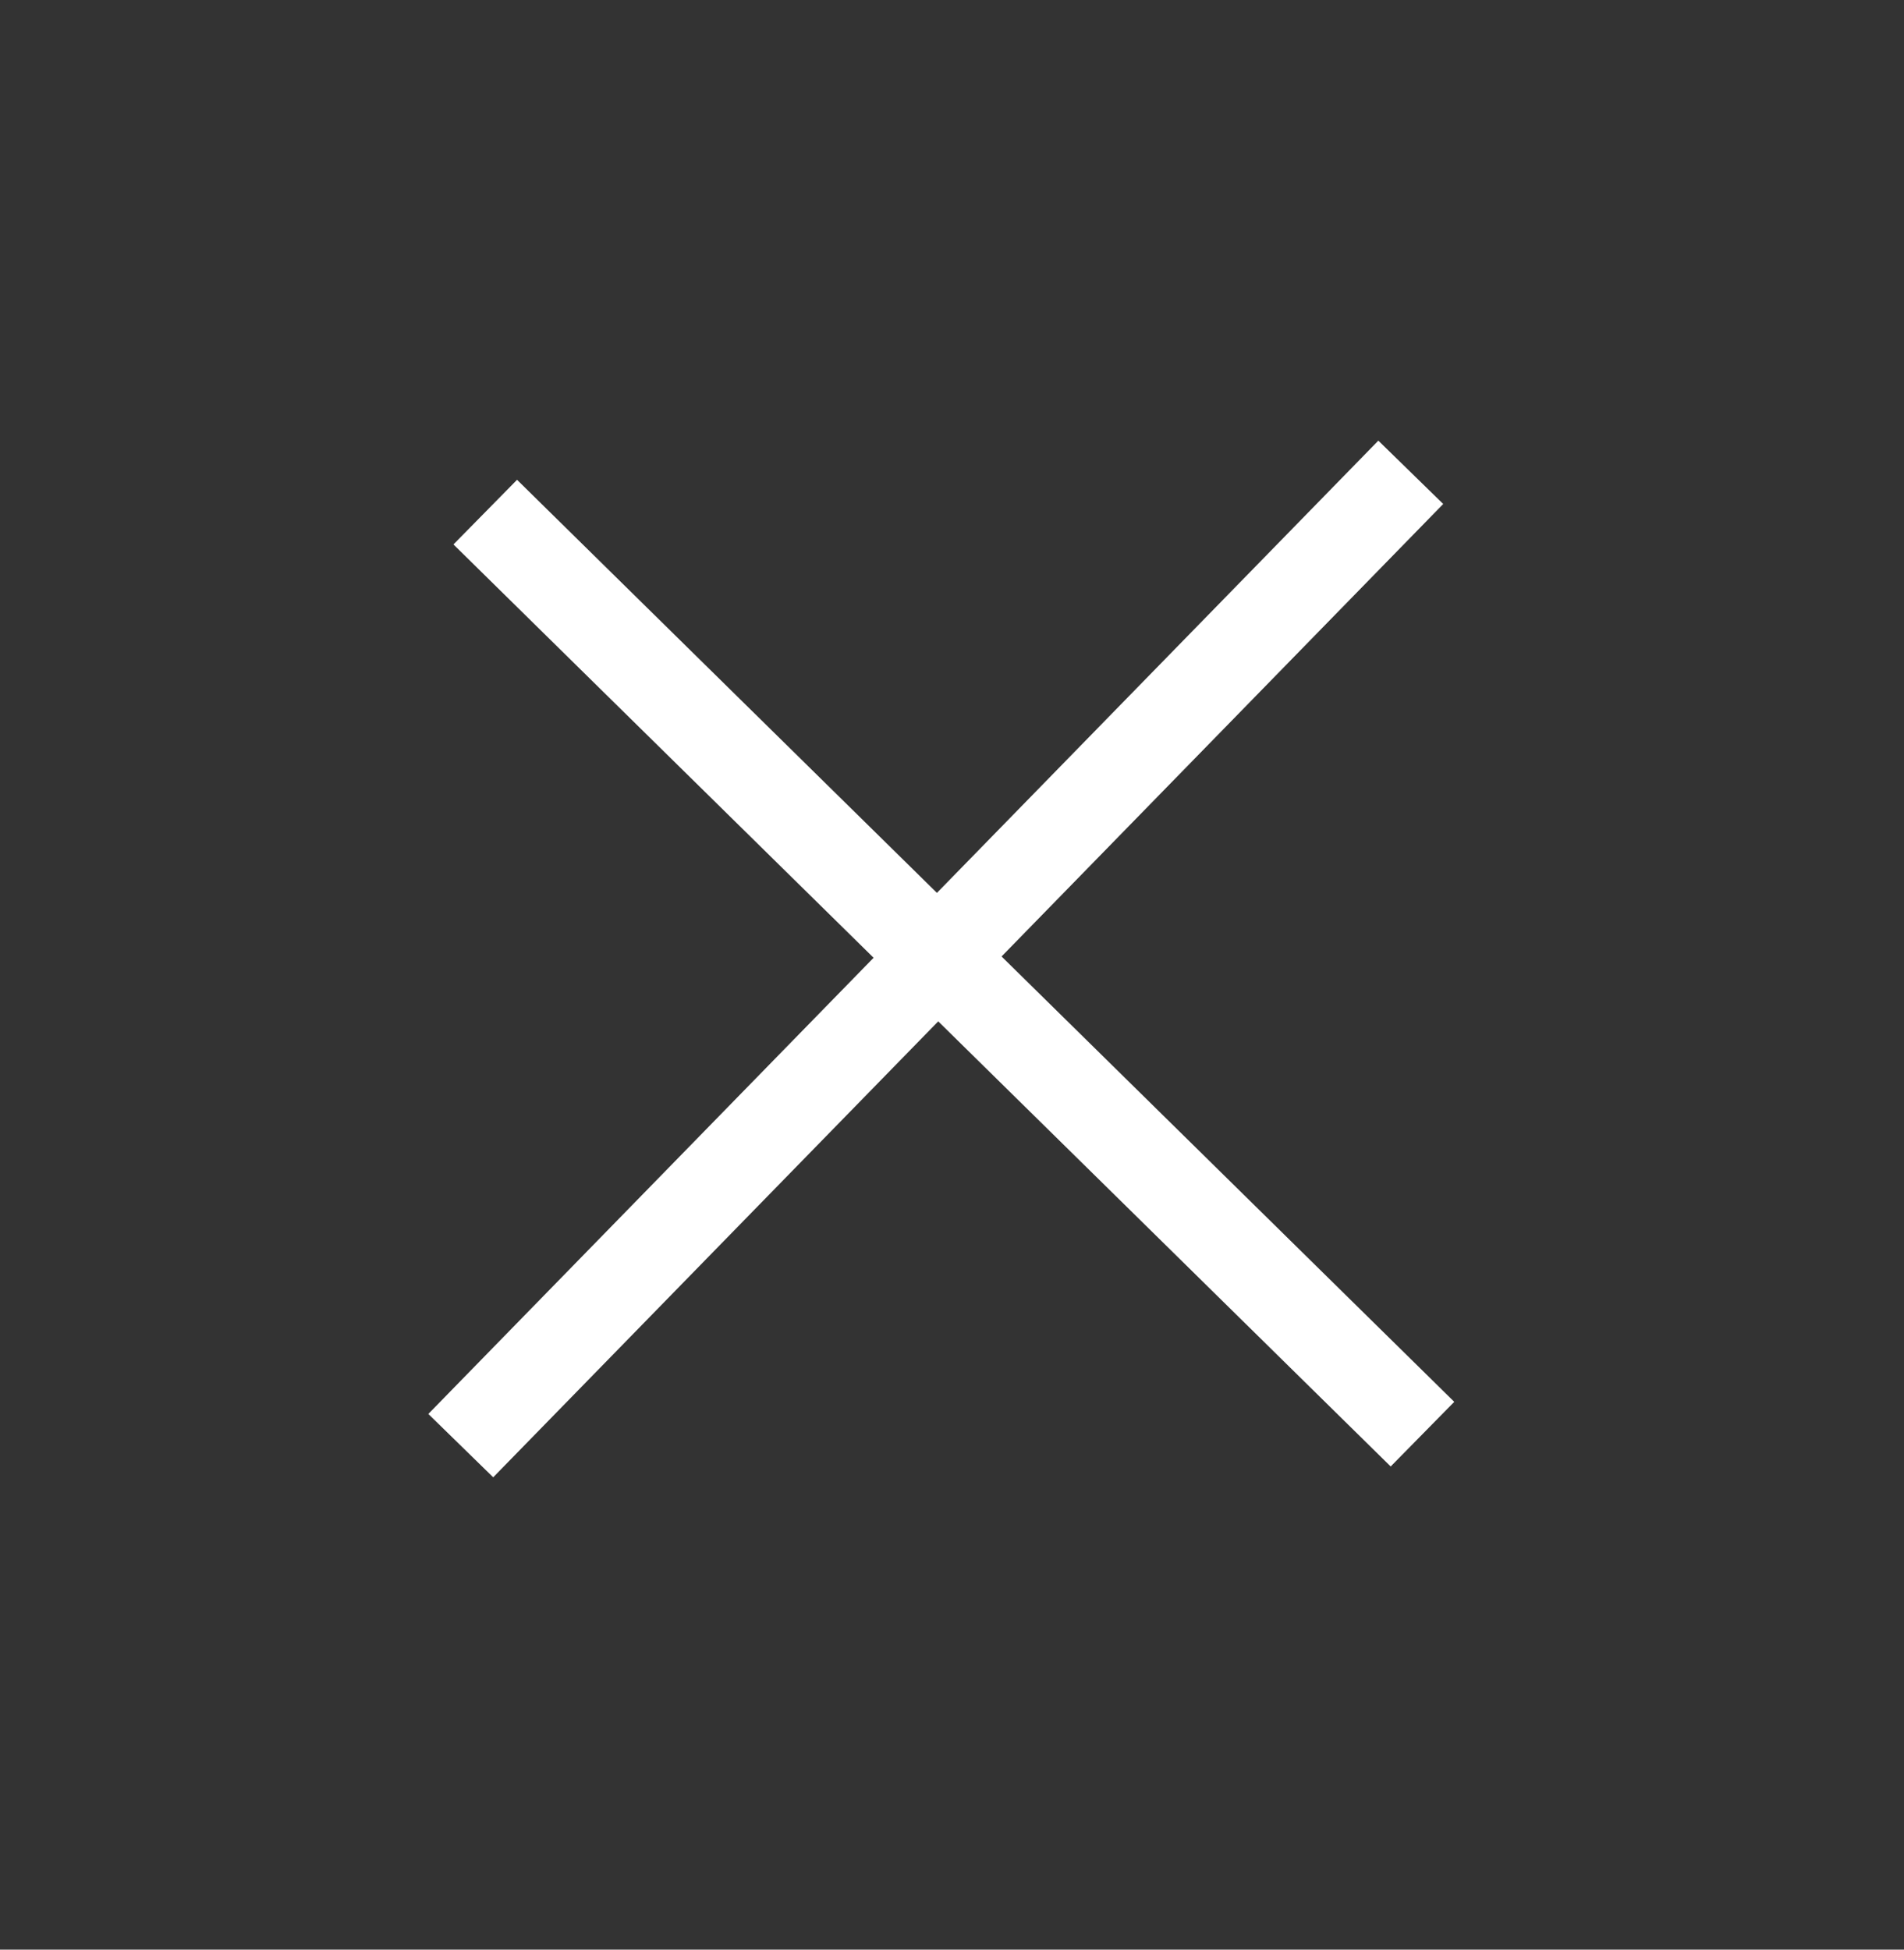<svg width="42" height="43" viewBox="0 0 42 43" fill="none" xmlns="http://www.w3.org/2000/svg">
<rect x="0" y="0" width="42" height="43" fill="#333333" stroke="none"/>
<line x1="10.704" y1="11.295" x2="31.378" y2="31.631" stroke="white" stroke-width="2"/>
<line x1="10.164" y1="31.884" x2="31.12" y2="10.417" stroke="white" stroke-width="2"/>
</svg>
